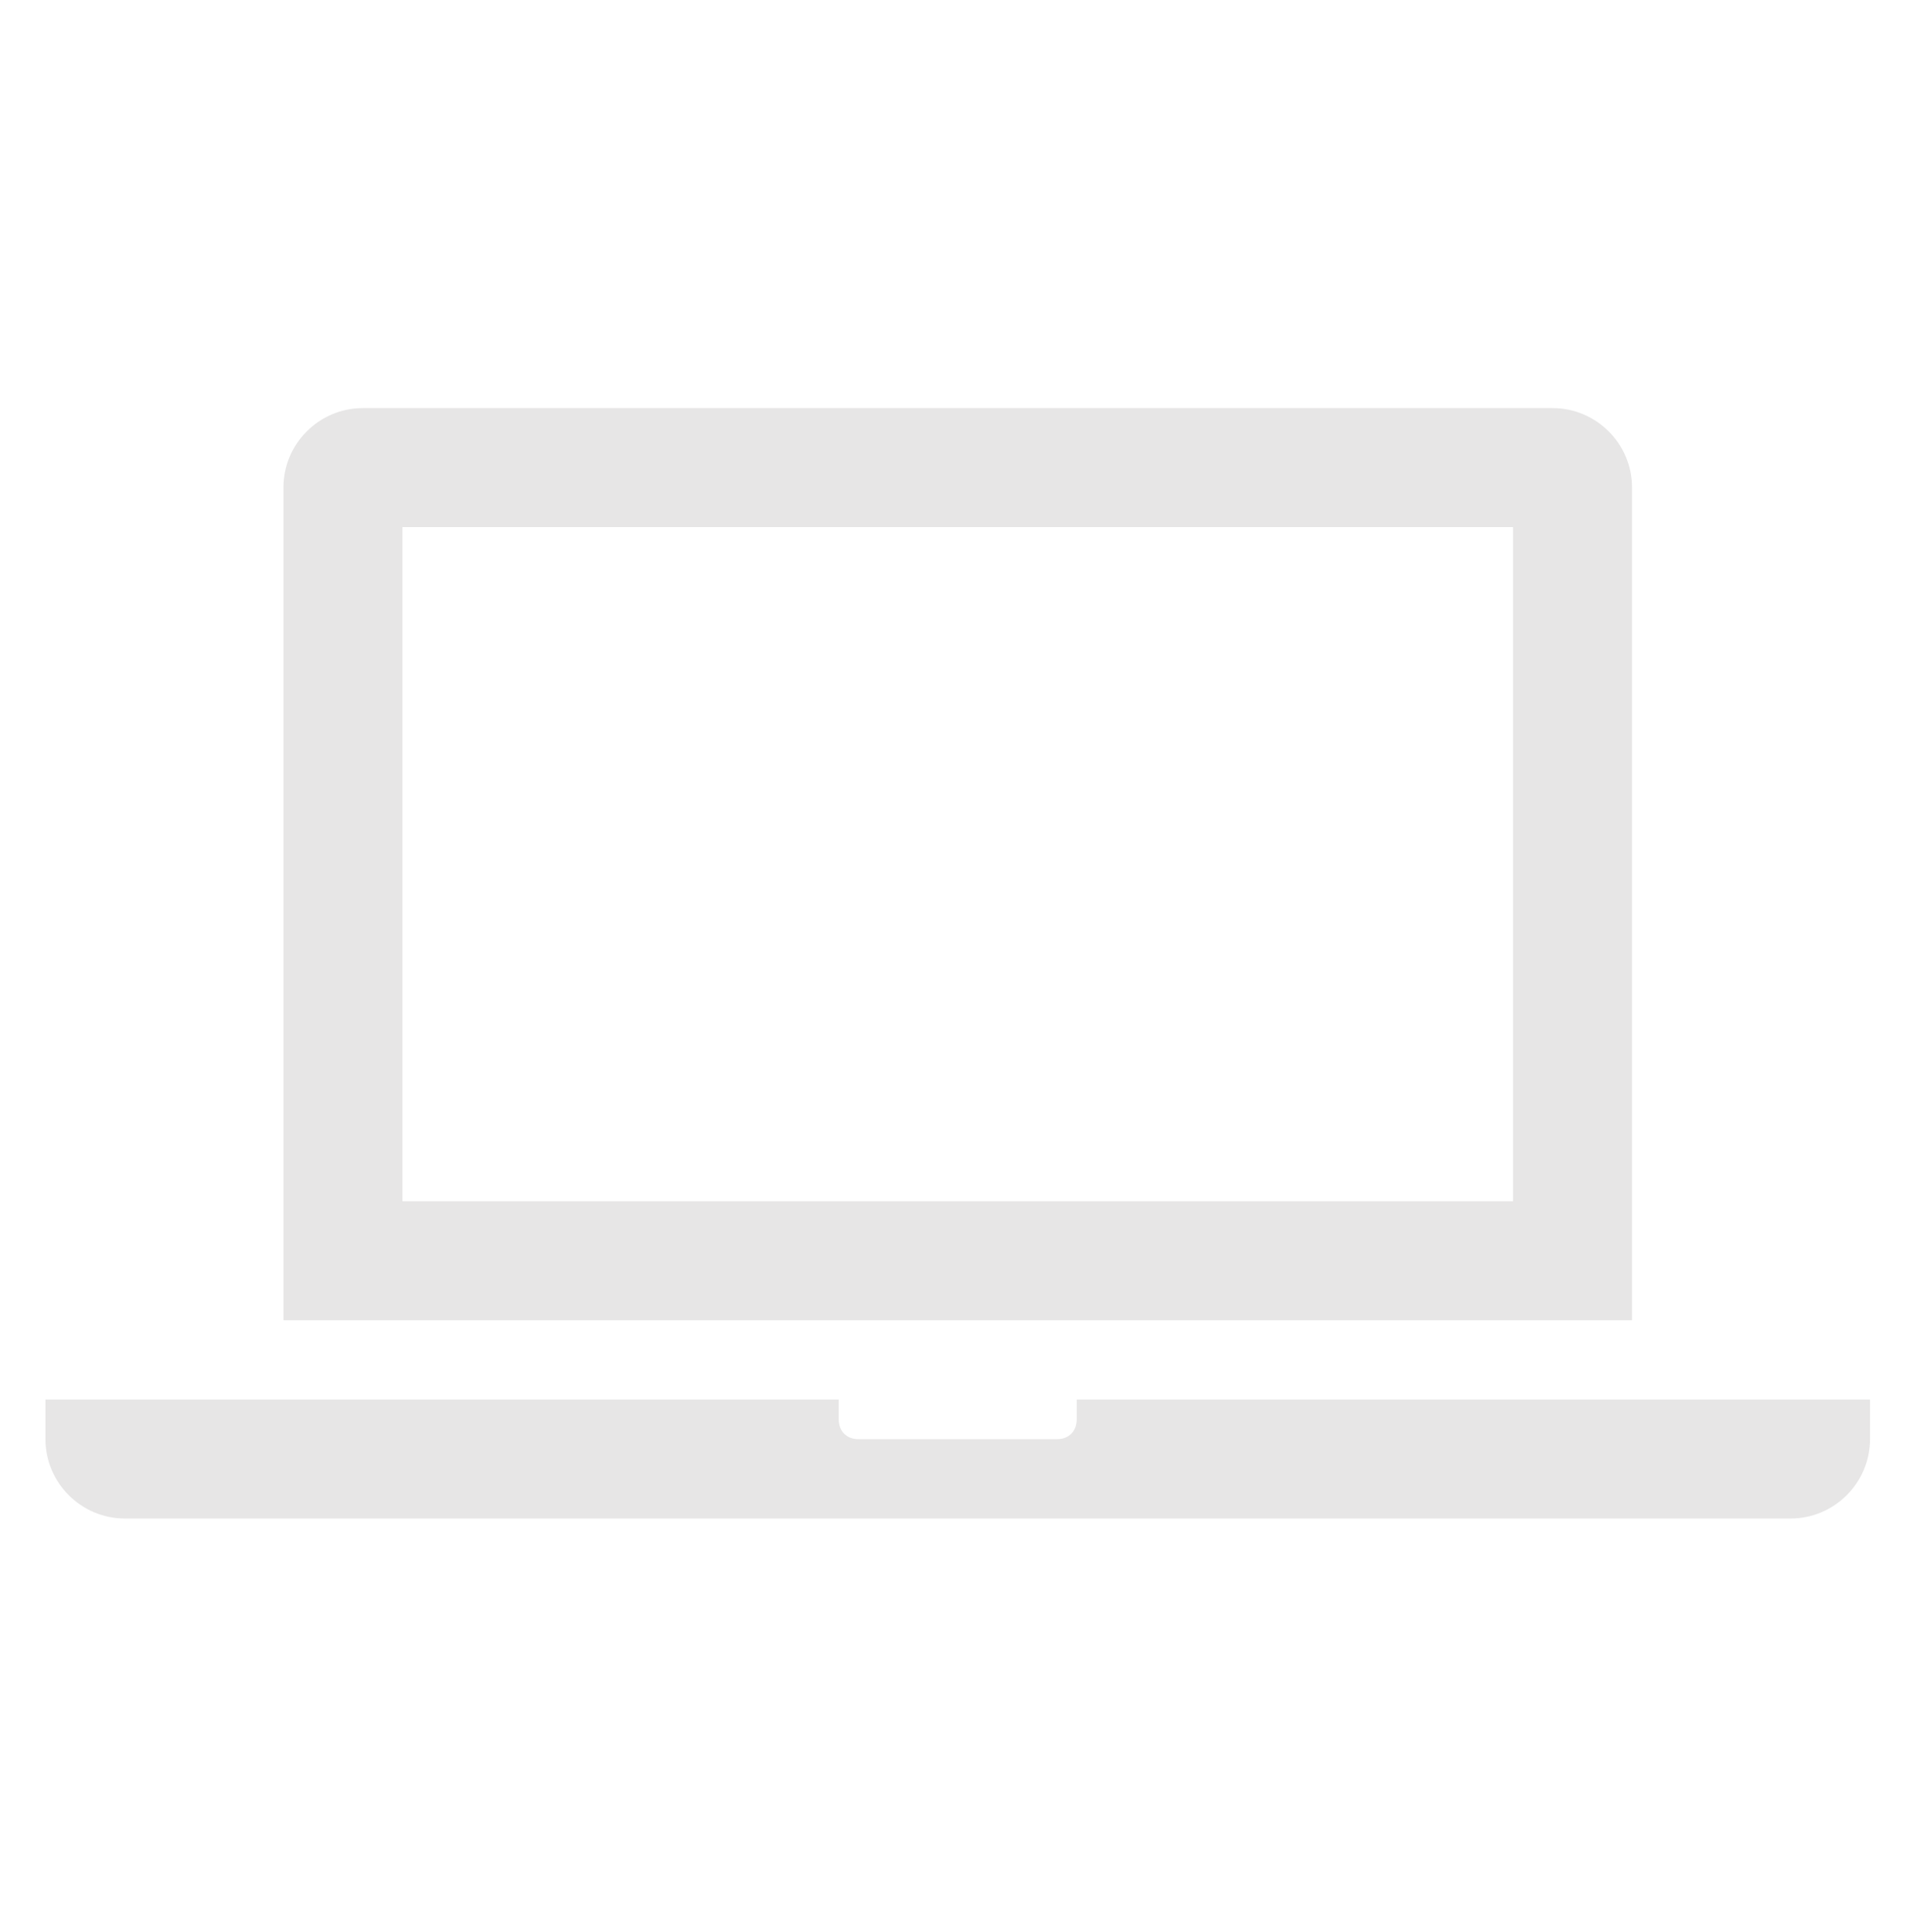 <svg width="334" height="335" xmlns="http://www.w3.org/2000/svg" xmlns:xlink="http://www.w3.org/1999/xlink" xml:space="preserve" overflow="hidden"><defs><clipPath id="clip0"><rect x="96" y="1058" width="334" height="335"/></clipPath><clipPath id="clip1"><rect x="96" y="1060" width="331" height="331"/></clipPath><clipPath id="clip2"><rect x="96" y="1060" width="331" height="331"/></clipPath><clipPath id="clip3"><rect x="96" y="1060" width="331" height="331"/></clipPath></defs><g clip-path="url(#clip0)" transform="translate(-96 -1058)"><g clip-path="url(#clip1)"><g clip-path="url(#clip2)"><g clip-path="url(#clip3)"><path d="M358.25 1266.25 165.75 1266.25 165.75 1149.38 358.25 1149.38 358.25 1266.25ZM378.875 1142.5C378.875 1134.94 372.687 1128.75 365.125 1128.75L158.875 1128.75C151.312 1128.75 145.125 1134.94 145.125 1142.5L145.125 1286.88 378.875 1286.88 378.875 1142.5Z" fill="#E7E6E6" fill-rule="nonzero" fill-opacity="1"/><path d="M282.625 1300.63 282.625 1304.06C282.625 1306.13 281.25 1307.5 279.187 1307.5L244.812 1307.5C242.75 1307.5 241.375 1306.13 241.375 1304.06L241.375 1300.63 103.875 1300.63 103.875 1307.5C103.875 1315.06 110.062 1321.25 117.625 1321.25L406.375 1321.25C413.937 1321.25 420.125 1315.06 420.125 1307.5L420.125 1300.63 282.625 1300.63Z" fill="#E7E6E6" fill-rule="nonzero" fill-opacity="1"/></g></g></g></g></svg>